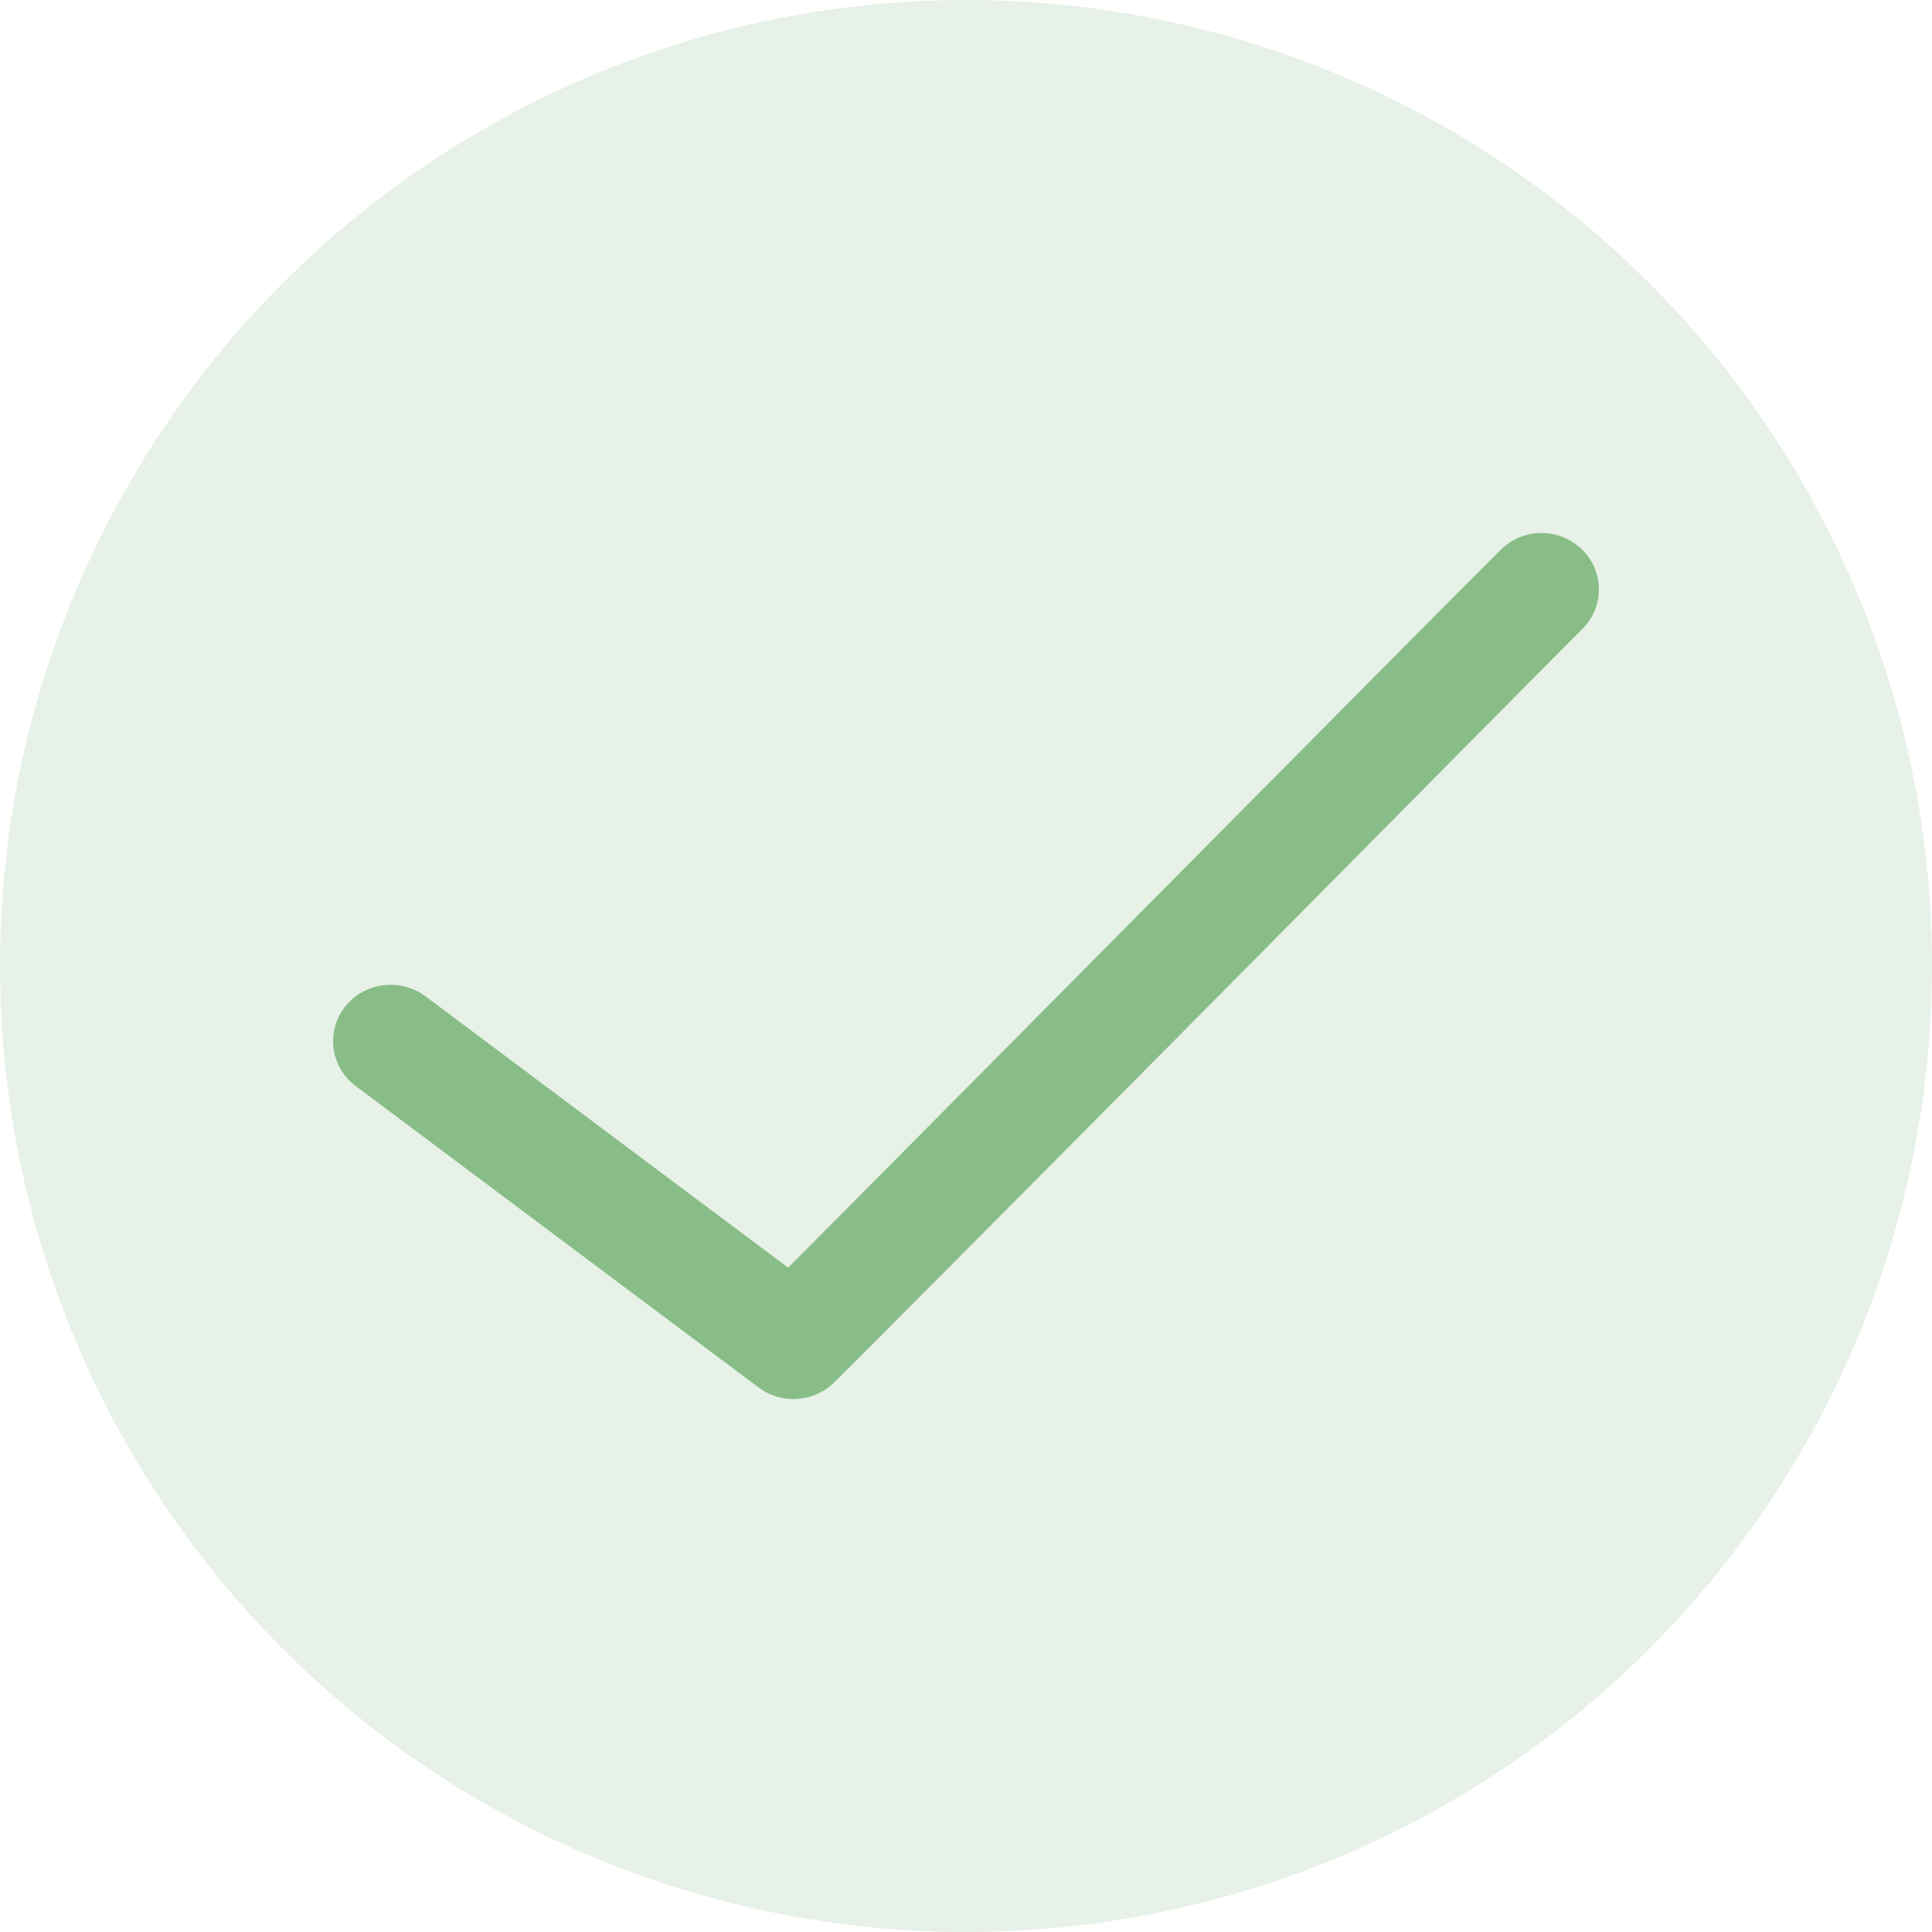 <?xml version="1.0" encoding="UTF-8"?>
<svg width="29px" height="29px" viewBox="0 0 29 29" version="1.1" xmlns="http://www.w3.org/2000/svg" xmlns:xlink="http://www.w3.org/1999/xlink">
    <!-- Generator: sketchtool 61 (101010) - https://sketch.com -->
    <title>A54C8493-36E3-4D8F-A841-37933A44B2C3</title>
    <desc>Created with sketchtool.</desc>
    <g id="Asset-Artboard-Page" stroke="none" stroke-width="1" fill="none" fill-rule="evenodd">
        <g id="Icons/Notifications/Check" fill="#88BD87">
            <g id="icon">
                <circle id="Oval" opacity="0.2" cx="14.5" cy="14.5" r="14.5"></circle>
                <g id="np_check_1813702_000000" transform="translate(5, 8)" fill-rule="nonzero">
                    <path d="M18.029,0.006 C17.834,0.032 17.653,0.122 17.517,0.262 C17.179,0.594 14.56,3.236 11.9,5.919 C9.49,8.349 7.446,10.413 6.83,11.028 L1.393,6.96 C1.211,6.821 0.979,6.76 0.75,6.789 C0.522,6.818 0.314,6.937 0.175,7.117 C0.036,7.298 -0.024,7.526 0.009,7.75 C0.041,7.974 0.165,8.176 0.35,8.31 L6.39,12.829 C6.735,13.085 7.218,13.05 7.523,12.749 C7.861,12.417 10.48,9.784 13.14,7.102 C15.8,4.419 18.502,1.686 18.739,1.454 C19.005,1.2 19.075,0.807 18.915,0.48 C18.754,0.152 18.397,-0.039 18.029,0.007 L18.029,0.006 Z" id="Path"></path>
                </g>
            </g>
        </g>
    </g>
</svg>